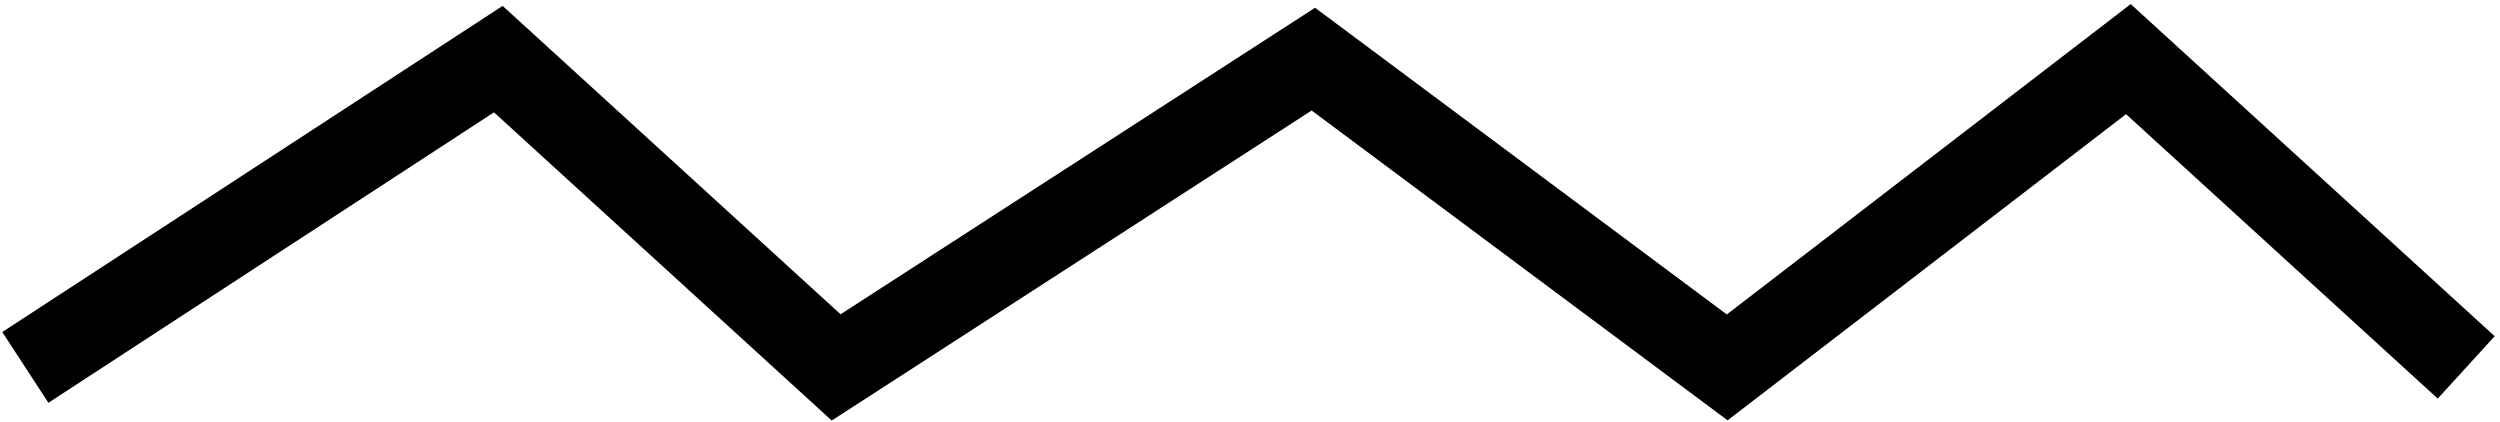 <svg width="296" height="50" viewBox="0 0 296 50" fill="none" xmlns="http://www.w3.org/2000/svg">
<path d="M3 43.5L59 7L99 43.5L155.5 7L204.5 43.5L252 7L292 43.5" stroke="black" stroke-width="10"/>
</svg>
